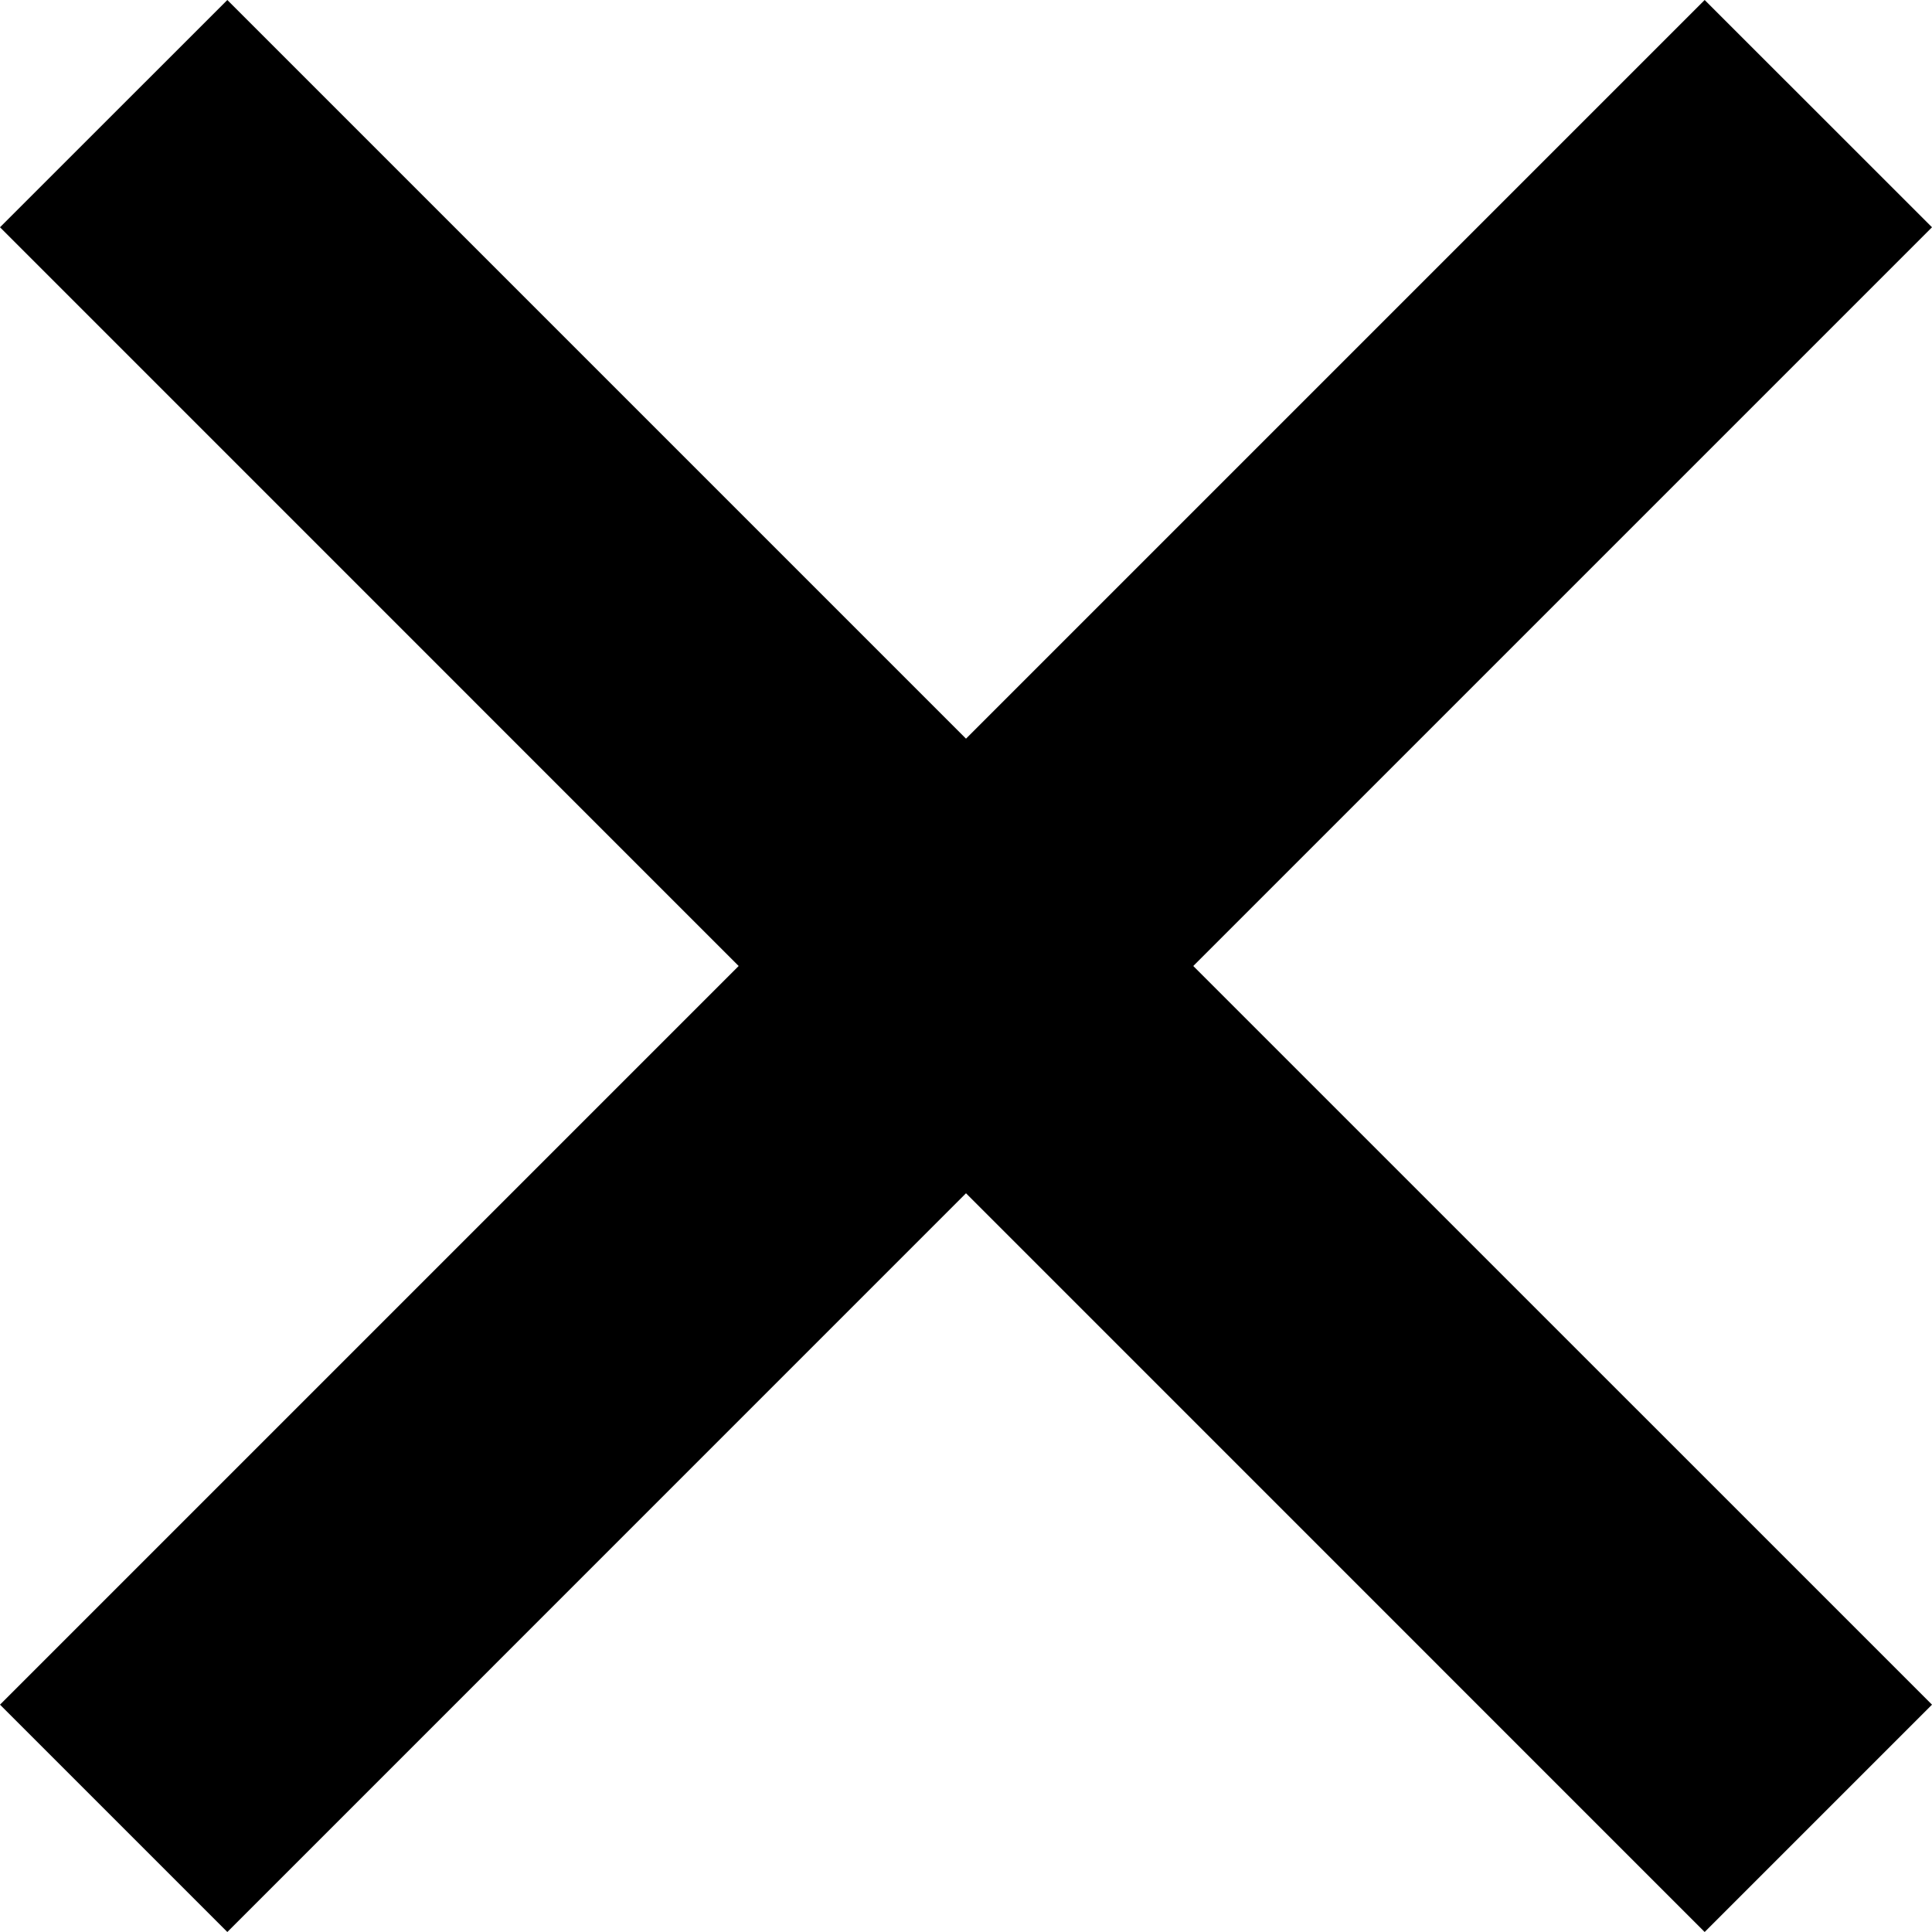 <?xml version="1.0" encoding="iso-8859-1"?>
<!-- Generator: Adobe Illustrator 16.2.0, SVG Export Plug-In . SVG Version: 6.00 Build 0)  -->
<!DOCTYPE svg PUBLIC "-//W3C//DTD SVG 1.1//EN" "http://www.w3.org/Graphics/SVG/1.1/DTD/svg11.dtd">
<svg version="1.1" id="&#x421;&#x43B;&#x43E;&#x439;_1"
	 xmlns="http://www.w3.org/2000/svg" xmlns:xlink="http://www.w3.org/1999/xlink" x="0px" y="0px" width="24.042px"
	 height="24.042px" viewBox="0 0 24.042 24.042" style="enable-background:new 0 0 24.042 24.042;" xml:space="preserve">
<polygon style="fill-rule:evenodd;clip-rule:evenodd;" points="24.042,2.828 21.213,0 12.021,9.192 2.829,0 0,2.828 9.192,12.021 
	0,21.213 2.829,24.042 12.021,14.849 21.213,24.042 24.042,21.213 14.849,12.021 "/>
</svg>

